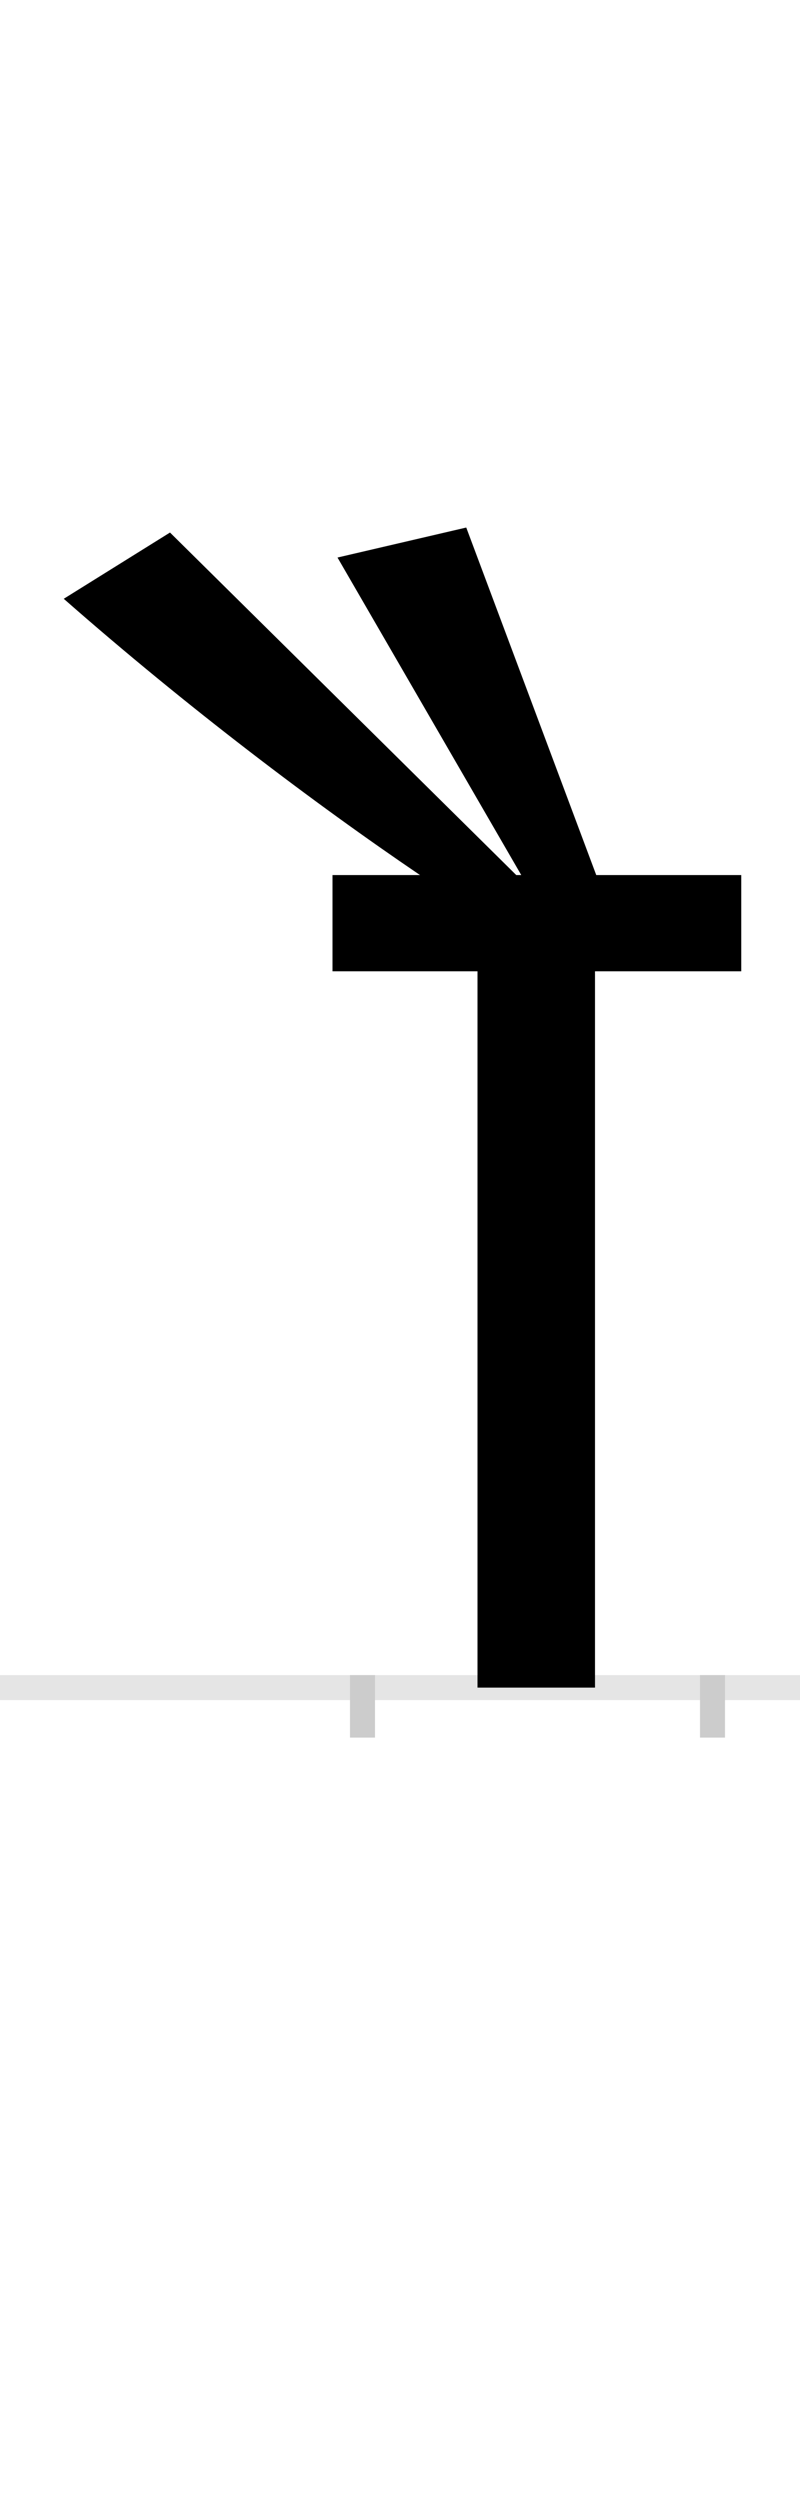 <?xml version="1.0" encoding="UTF-8"?>
<svg height="200.0" version="1.1" width="64.0" xmlns="http://www.w3.org/2000/svg" xmlns:xlink="http://www.w3.org/1999/xlink">
 <rect width="100%" height="100%" fill="#808080" stroke="none"/>
 <path d="M0,0 l64,0 l0,200 l-64,0 Z M0,0" fill="rgb(255,255,255)" transform="matrix(1,0,0,-1,0.0,200.0)"/>
 <path d="M0,0 l64,0" fill="none" stroke="rgb(229,229,229)" stroke-width="2" transform="matrix(1,0,0,-1,0.0,135.0)"/>
 <path d="M0,1 l0,-5" fill="none" stroke="rgb(204,204,204)" stroke-width="2" transform="matrix(1,0,0,-1,29.0,135.0)"/>
 <path d="M0,1 l0,-5" fill="none" stroke="rgb(204,204,204)" stroke-width="2" transform="matrix(1,0,0,-1,57.0,135.0)"/>
 <path d="M303,573 l0,77 l-116,0 l-104,278 l-103,-24 l147,-254 l-4,0 l-277,274 l-85,-53 c99,-87,201,-164,285,-221 l-70,0 l0,-77 l116,0 l0,-573 l94,0 l0,573 Z M303,573" fill="rgb(0,0,0)" transform="matrix(0.1,0.0,0.0,-0.1,29.0,135.0)"/>
</svg>